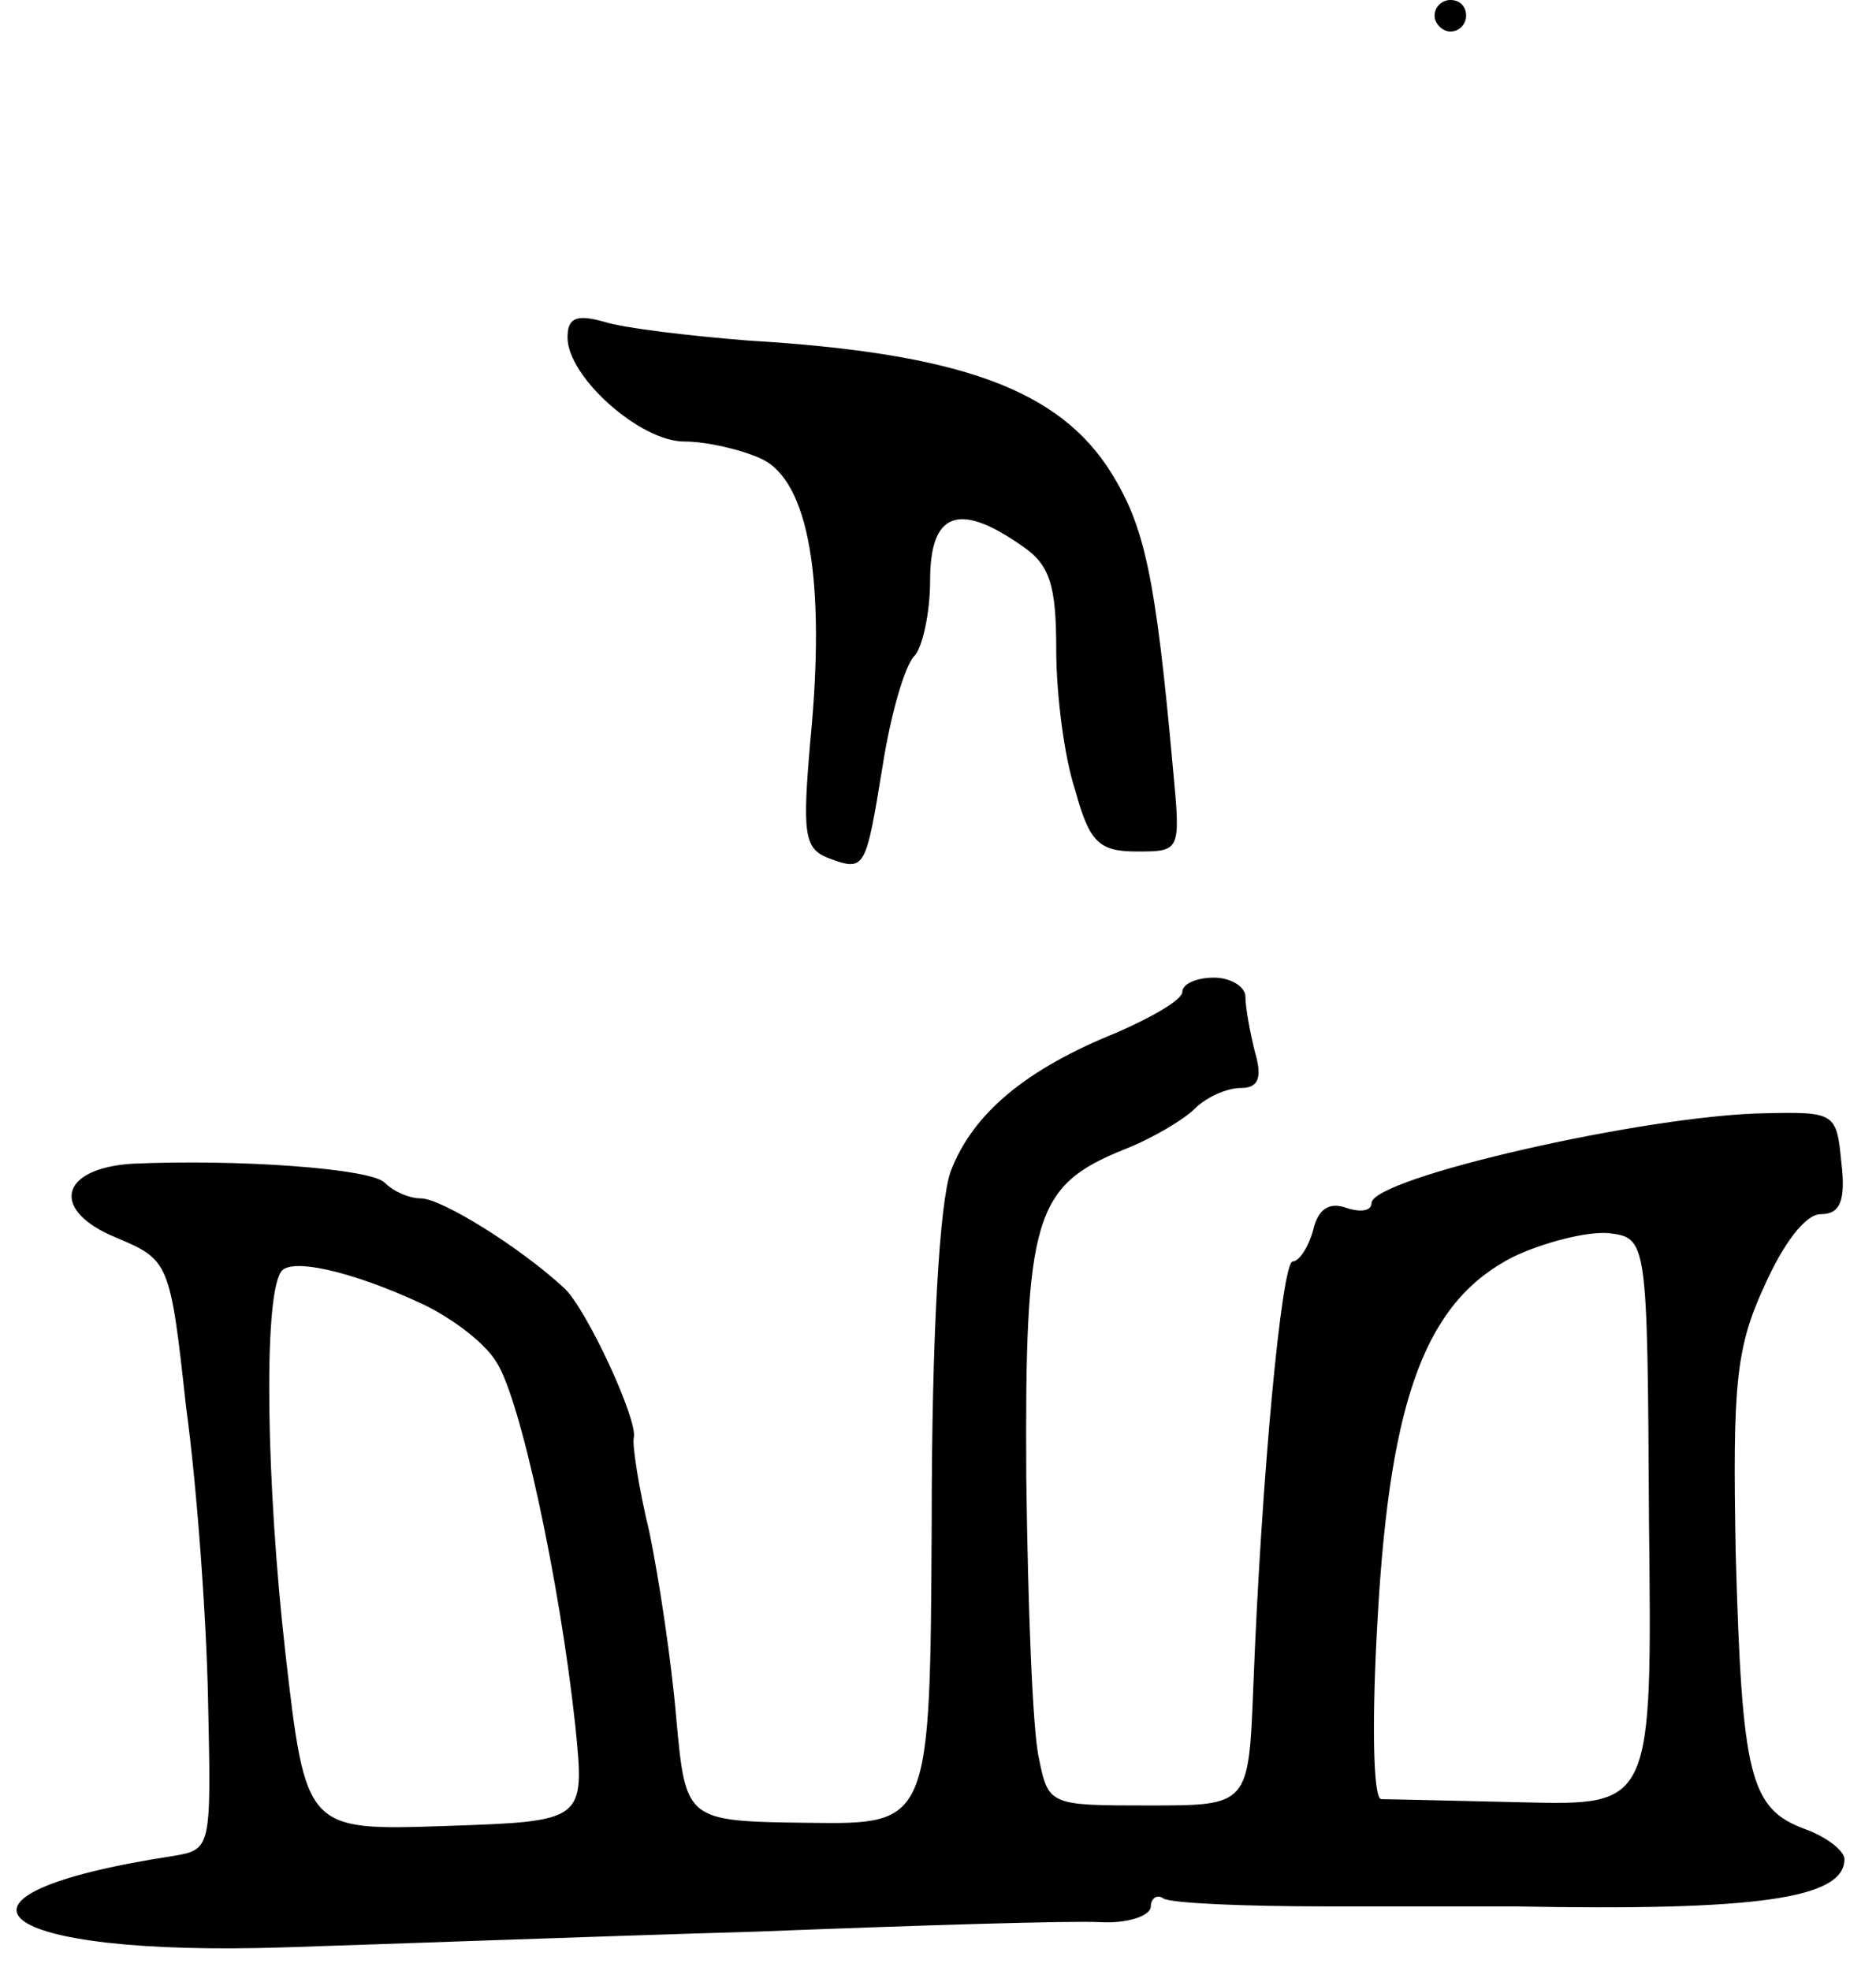 <svg version="1.0" xmlns="http://www.w3.org/2000/svg"
 width="119pt" height="125pt" viewBox="0 0 119 125"
 preserveAspectRatio="xMidYMid meet">
<g transform="translate(0,125) scale(0.1,-0.1)"
fill="#000000" stroke="none">
<path d="M910 1240 c0 -5 5 -10 10 -10 6 0 10 5 10 10 0 6 -4 10 -10 10 -5 0
-10 -4 -10 -10z"/>
<path d="M360 1036 c0 -25 46 -66 74 -66 14 0 36 -5 49 -11 30 -14 41 -77 31
-179 -5 -58 -4 -68 11 -74 24 -9 24 -8 35 59 5 32 14 63 20 69 5 5 10 27 10
48 0 43 18 50 58 22 18 -12 22 -25 22 -66 0 -28 5 -68 12 -89 9 -33 15 -39 39
-39 28 0 28 0 23 53 -11 122 -18 153 -39 187 -33 53 -96 76 -230 84 -38 3 -80
8 -92 12 -18 5 -23 2 -23 -10z"/>
<path d="M750 621 c0 -5 -19 -16 -42 -26 -57 -23 -91 -51 -105 -88 -7 -20 -12
-103 -12 -223 -1 -191 -1 -191 -78 -190 -78 1 -78 1 -84 66 -3 36 -11 89 -17
118 -7 29 -11 56 -10 60 3 11 -30 82 -44 95 -28 26 -78 57 -91 57 -7 0 -17 4
-23 10 -9 9 -93 15 -160 12 -47 -3 -52 -30 -10 -47 33 -14 34 -15 44 -107 7
-51 13 -135 14 -187 2 -93 2 -94 -22 -98 -163 -25 -116 -64 70 -58 63 2 198 7
300 10 102 4 200 7 218 6 17 -1 32 4 32 10 0 5 4 8 8 5 5 -3 51 -5 103 -5 52
0 105 0 119 0 155 -3 210 5 210 30 0 5 -11 14 -25 19 -35 13 -40 33 -44 175
-2 106 0 130 18 169 12 27 26 46 36 46 12 0 16 8 13 33 -3 31 -4 32 -48 31
-75 -1 -250 -41 -250 -57 0 -5 -7 -6 -16 -3 -11 4 -18 -1 -21 -14 -3 -11 -9
-20 -13 -20 -7 0 -20 -139 -25 -270 -3 -75 -3 -75 -66 -75 -63 0 -64 0 -70 30
-4 17 -7 97 -8 178 -1 165 5 185 62 208 18 7 38 19 45 26 7 7 20 13 29 13 11
0 14 6 9 23 -3 12 -6 28 -6 35 0 6 -9 12 -20 12 -11 0 -20 -4 -20 -9z m296
-336 c2 -180 2 -180 -80 -178 -44 1 -85 2 -90 2 -5 1 -6 50 -2 117 8 139 31
199 86 227 19 9 46 16 60 15 25 -3 25 -3 26 -183z m-778 138 c19 -9 40 -25 47
-37 15 -23 40 -138 50 -231 6 -60 6 -60 -82 -63 -89 -3 -89 -3 -102 110 -12
106 -14 223 -3 241 5 10 45 1 90 -20z"/>
</g>
</svg>
